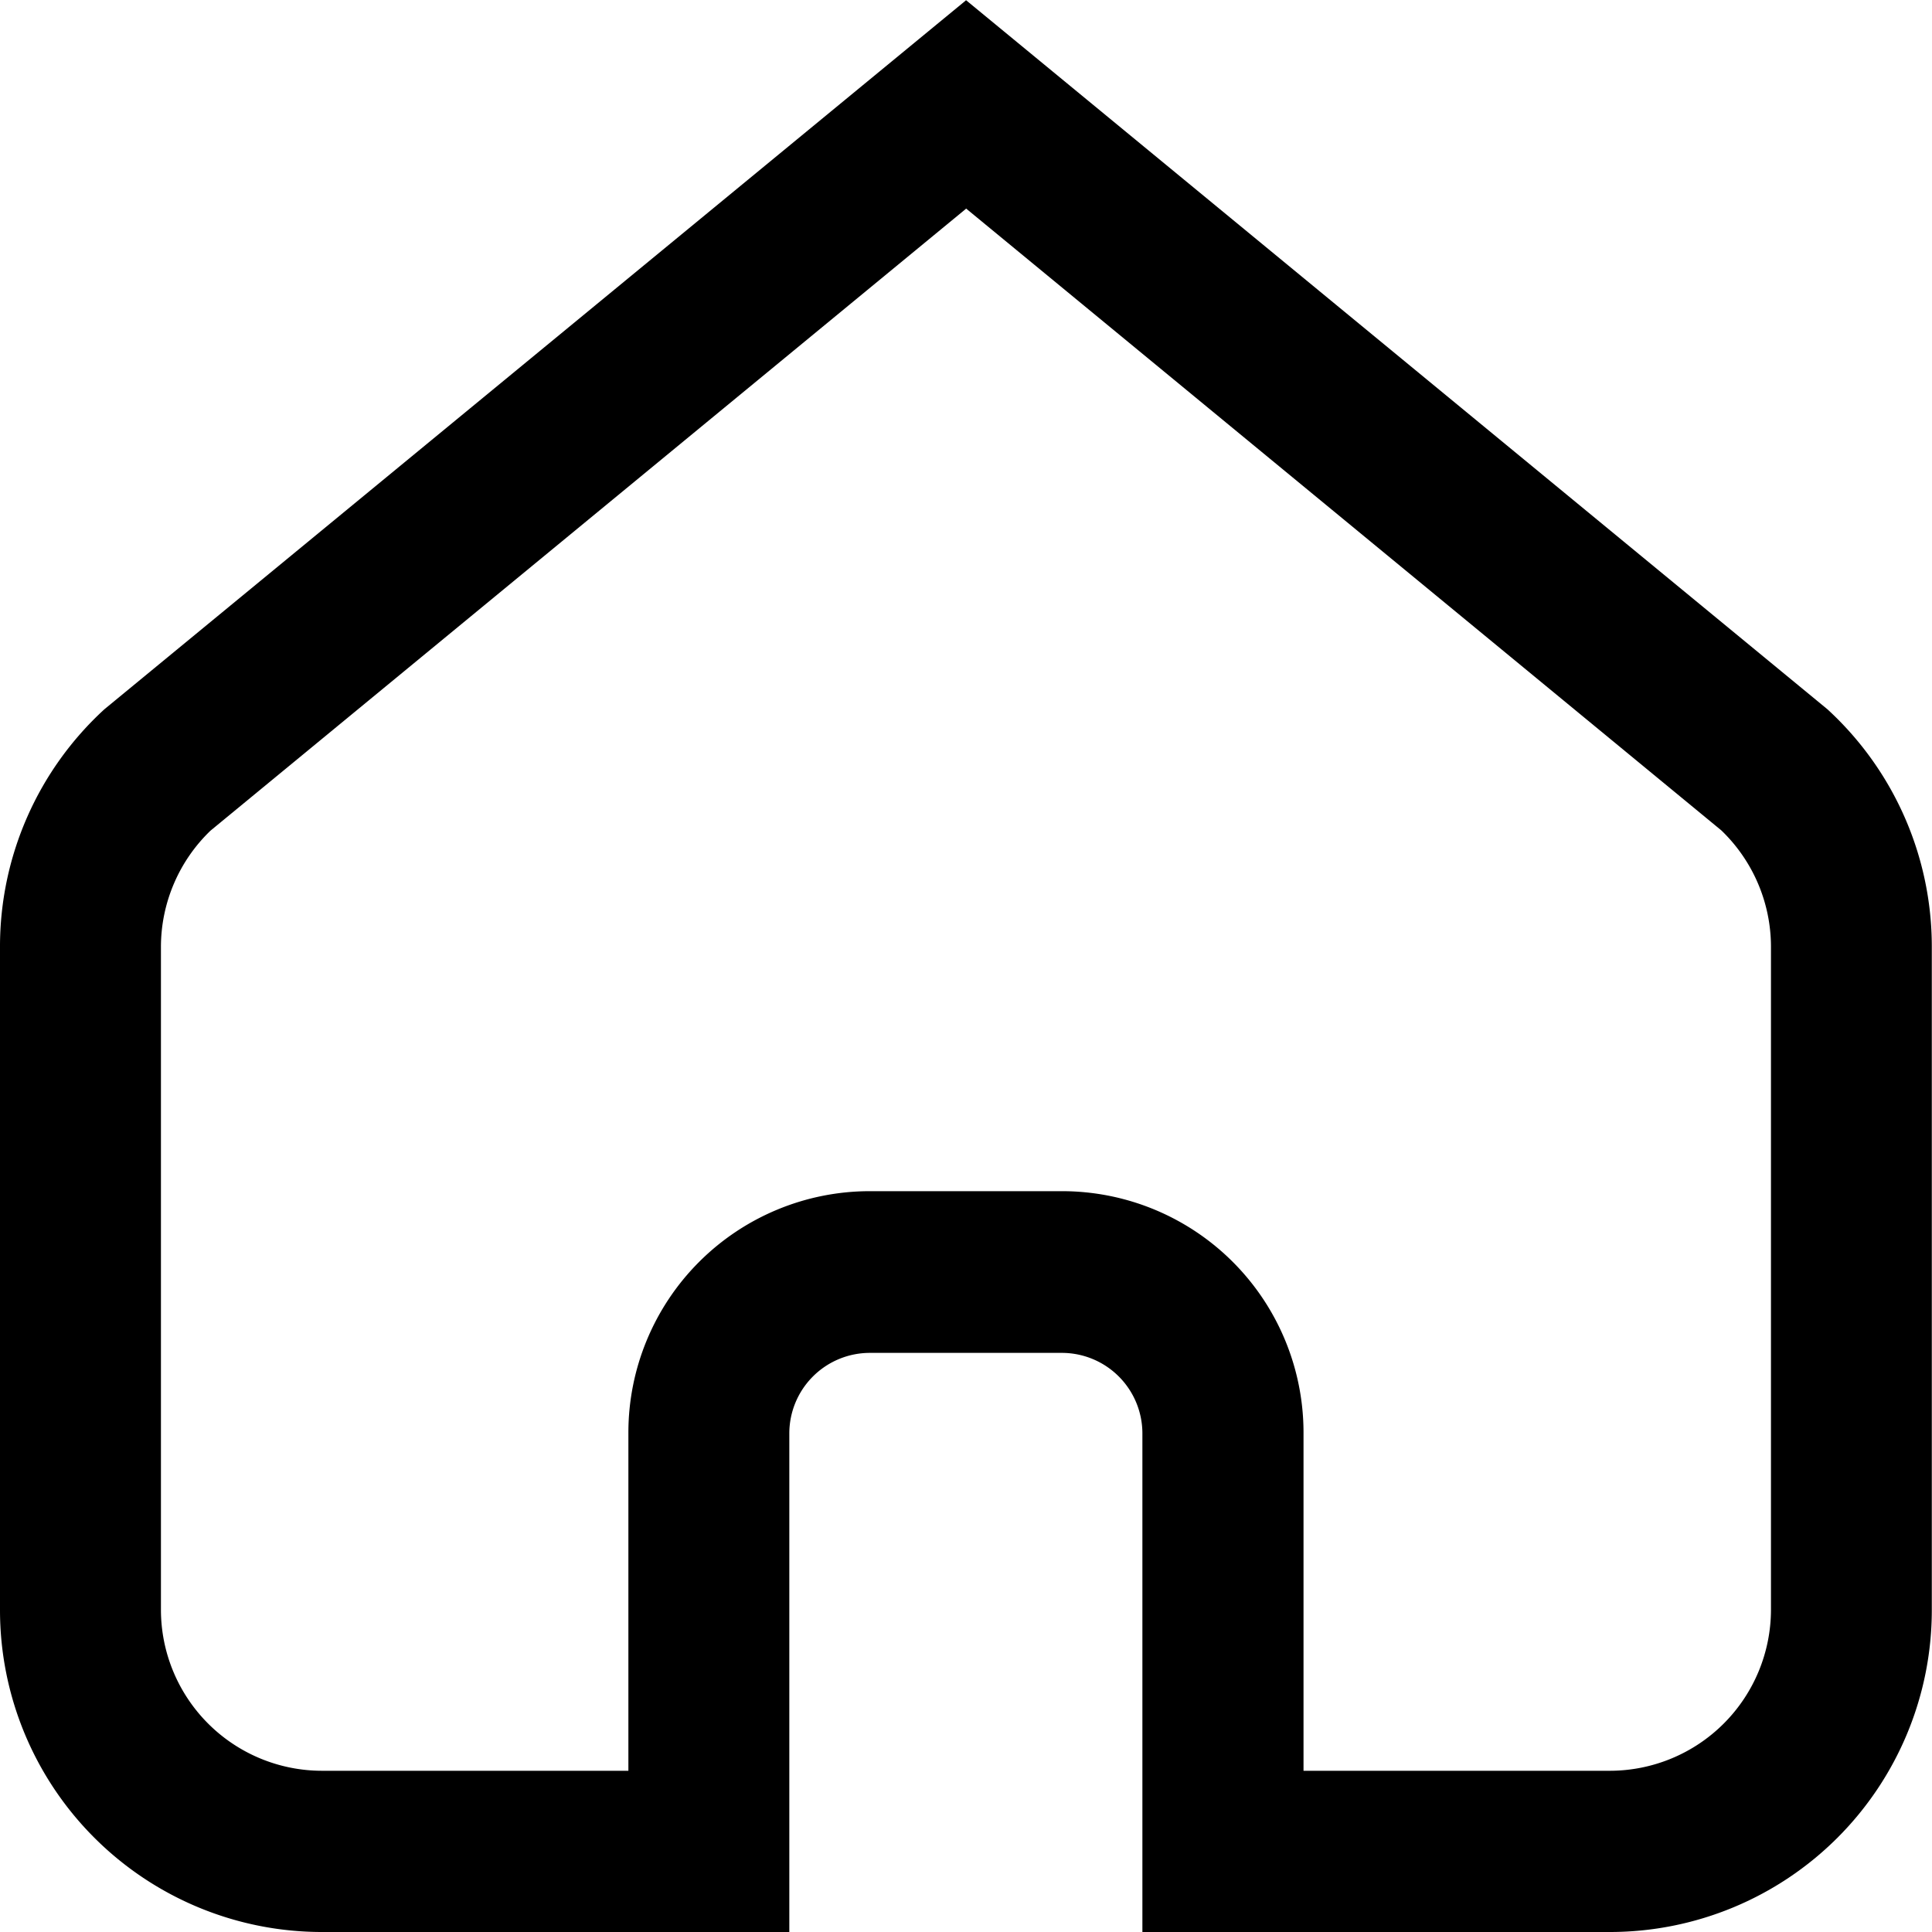 <svg xmlns="http://www.w3.org/2000/svg" xmlns:xlink="http://www.w3.org/1999/xlink" width="20" height="20" viewBox="0 0 20 20">

  <g id="Mask_Group_2" data-name="Mask Group 2" clip-path="url(#clip-path)">
    <path id="Path_10" data-name="Path 10" d="M37.652,17.146l7.819,6.438a1.673,1.673,0,0,1,.514,1.2v6.868a1.669,1.669,0,0,1-1.667,1.667H41.146v-3.5a2.5,2.5,0,0,0-2.5-2.5H36.657a2.5,2.5,0,0,0-2.5,2.5v3.5H30.985a1.668,1.668,0,0,1-1.667-1.667V24.787a1.672,1.672,0,0,1,.513-1.2l7.82-6.437m0-2.158L28.733,22.33a3.331,3.331,0,0,0-1.081,2.457v6.868a3.333,3.333,0,0,0,3.333,3.333h4.838V29.826a.834.834,0,0,1,.833-.833h1.989a.834.834,0,0,1,.833.833v5.162h4.839a3.333,3.333,0,0,0,3.333-3.333V24.787a3.335,3.335,0,0,0-1.081-2.457l-8.919-7.342Z" transform="translate(-27.652 -14.988)"/>
  </g>
</svg>
